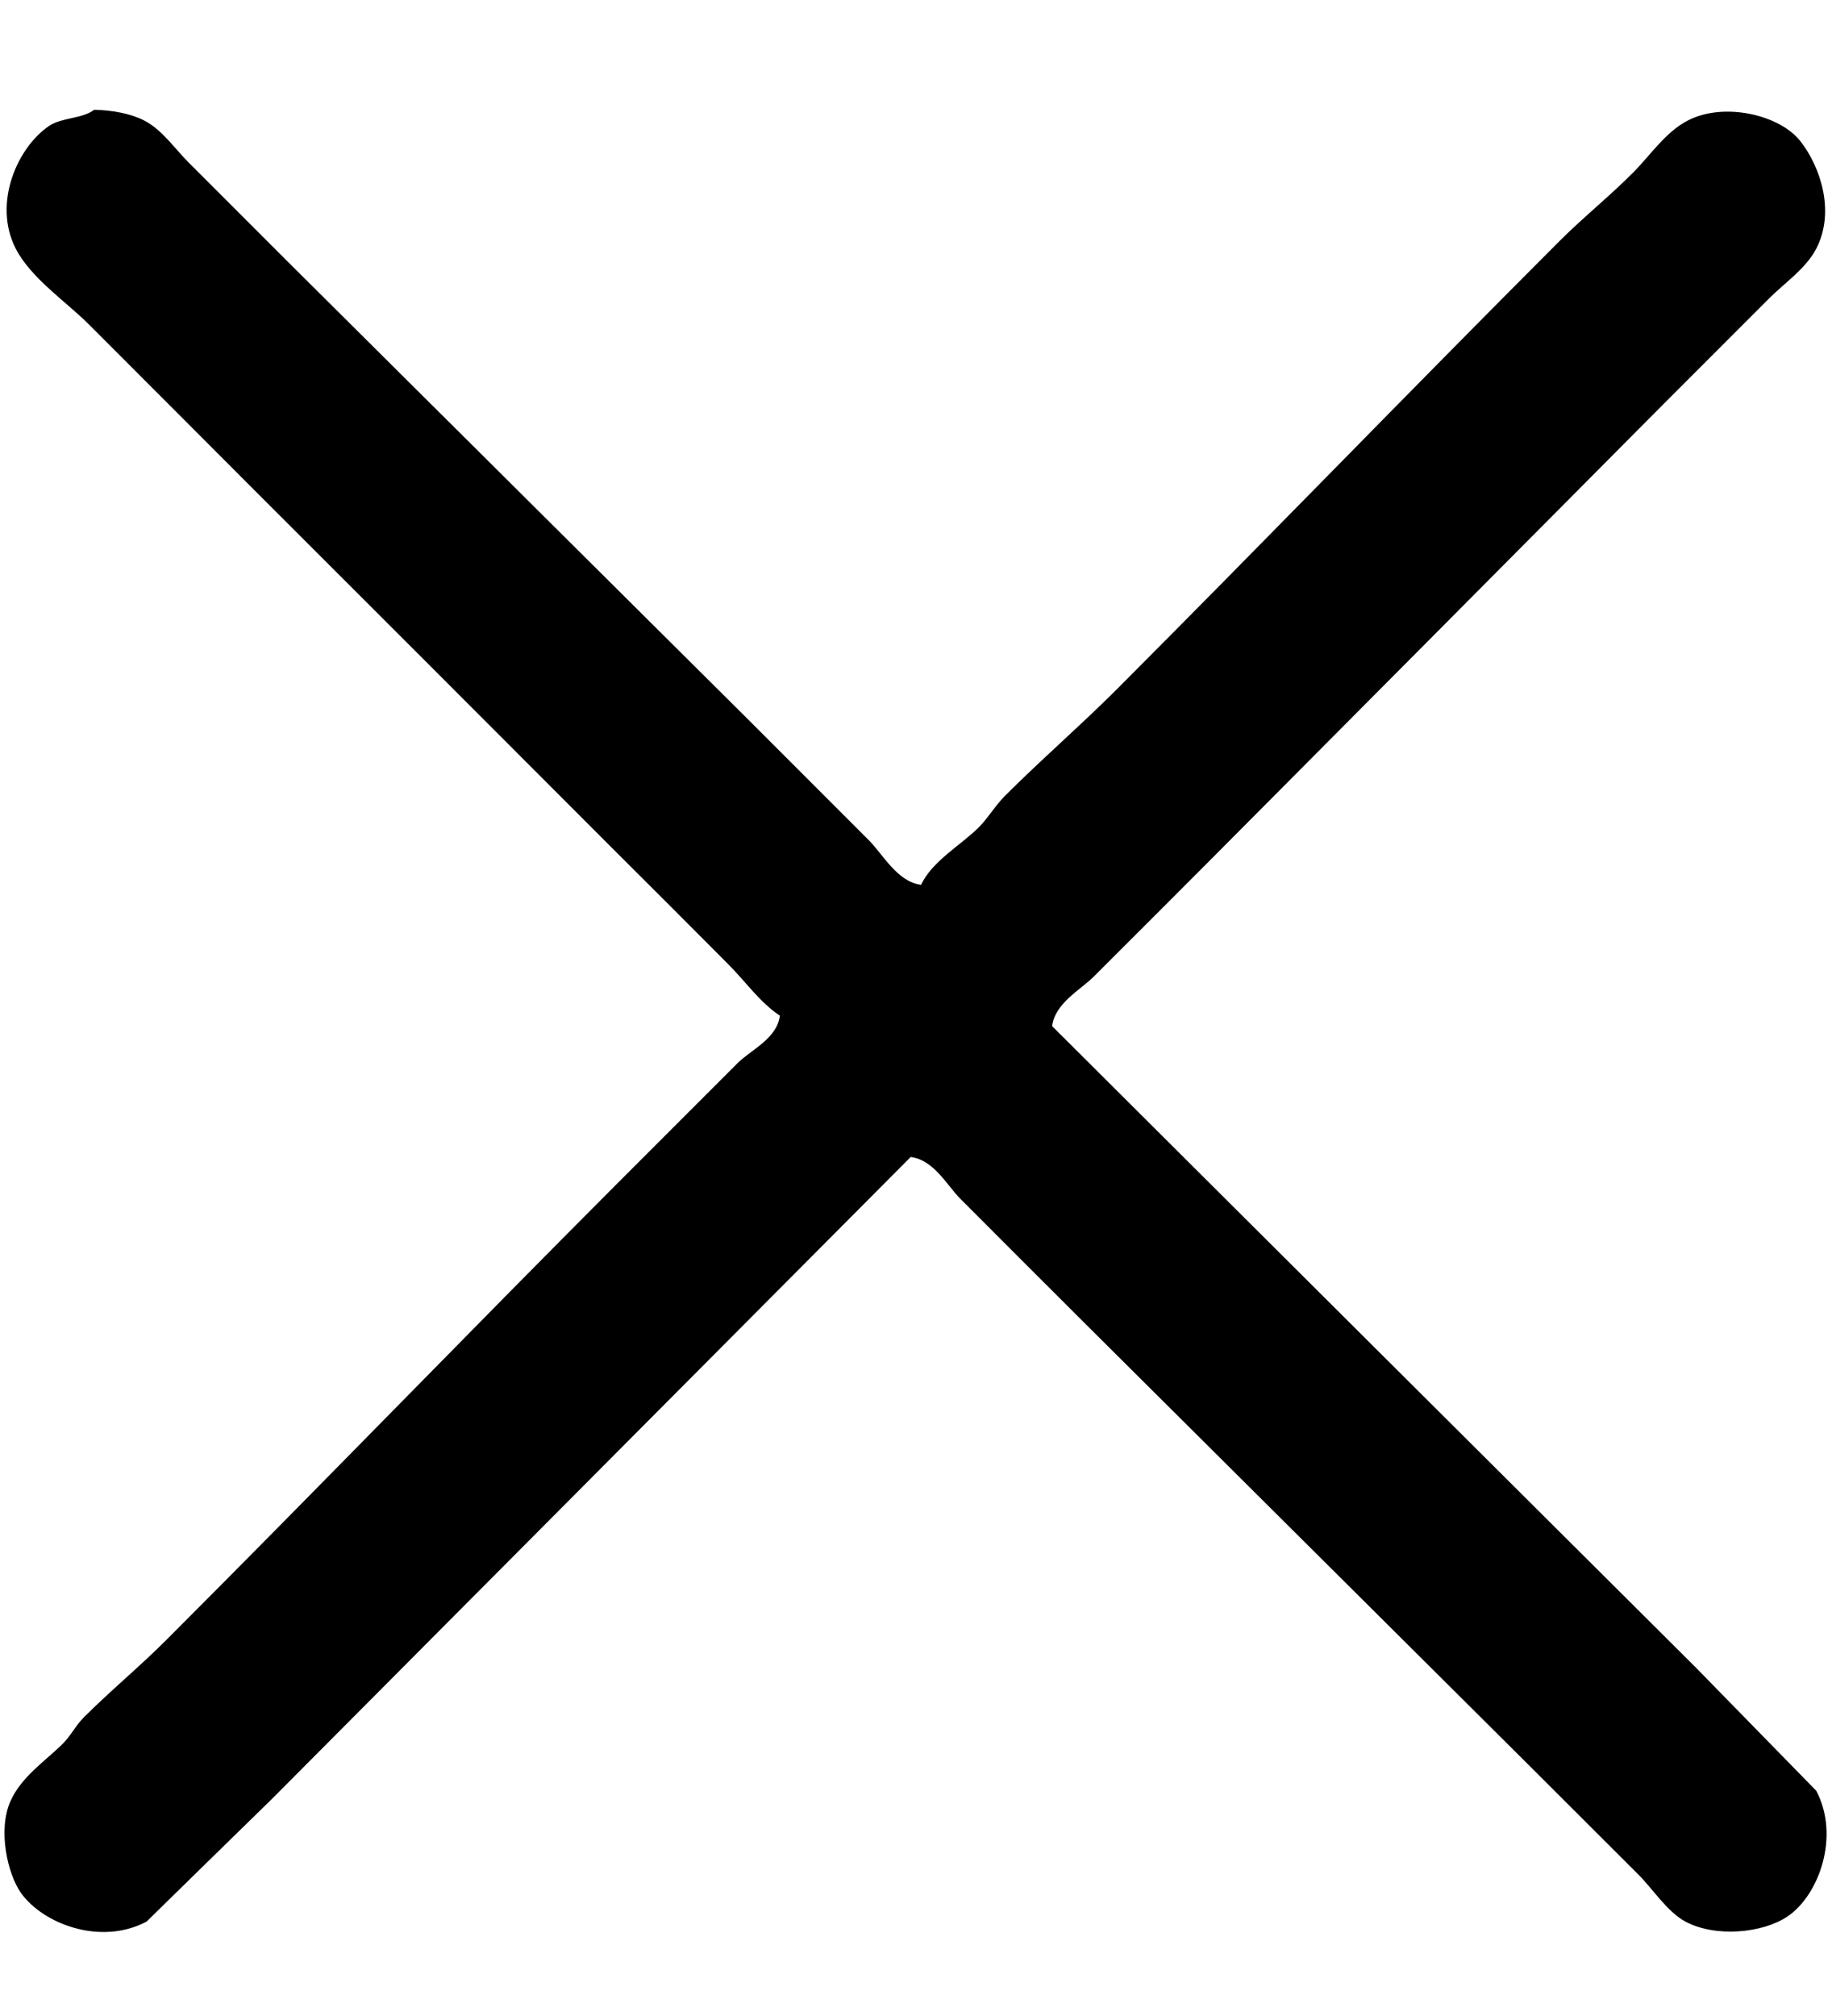 <svg
        xmlns="http://www.w3.org/2000/svg"
        xmlns:xlink="http://www.w3.org/1999/xlink"
        width="10px" height="11px">
    <g>
        <path fill-rule="evenodd"  fill="rgb(0,0,0)"
              d="M0.514,0.599 C0.611,0.601 0.712,0.619 0.786,0.657 C0.884,0.707 0.953,0.810 1.028,0.885 C1.209,1.066 1.390,1.247 1.571,1.428 C2.409,2.261 3.248,3.095 4.086,3.928 C4.305,4.147 4.524,4.366 4.743,4.585 C4.820,4.662 4.898,4.812 5.028,4.828 C5.085,4.701 5.248,4.609 5.343,4.514 C5.395,4.461 5.433,4.395 5.486,4.342 C5.681,4.147 5.890,3.966 6.086,3.771 C6.900,2.956 7.700,2.128 8.514,1.314 C8.643,1.185 8.786,1.071 8.914,0.942 C9.008,0.848 9.091,0.720 9.214,0.657 C9.412,0.555 9.716,0.627 9.828,0.771 C9.938,0.912 10.018,1.156 9.914,1.357 C9.858,1.465 9.741,1.544 9.657,1.628 C9.466,1.819 9.276,2.009 9.086,2.199 C8.262,3.028 7.438,3.857 6.614,4.685 C6.400,4.899 6.186,5.114 5.971,5.328 C5.897,5.402 5.759,5.473 5.743,5.599 C6.914,6.766 8.086,7.933 9.257,9.099 C9.476,9.323 9.695,9.547 9.914,9.771 C10.045,10.019 9.929,10.341 9.757,10.457 C9.620,10.549 9.363,10.572 9.200,10.485 C9.101,10.432 9.021,10.306 8.943,10.228 C8.752,10.038 8.562,9.847 8.371,9.657 C7.543,8.833 6.714,8.009 5.886,7.185 C5.671,6.971 5.457,6.756 5.243,6.542 C5.169,6.468 5.098,6.329 4.971,6.313 C3.810,7.480 2.647,8.647 1.486,9.814 C1.257,10.038 1.028,10.261 0.800,10.485 C0.548,10.618 0.234,10.497 0.114,10.328 C0.041,10.224 -0.013,9.985 0.057,9.828 C0.117,9.694 0.245,9.611 0.343,9.514 C0.386,9.471 0.414,9.414 0.457,9.371 C0.605,9.223 0.767,9.090 0.914,8.942 C1.738,8.118 2.548,7.280 3.371,6.456 C3.590,6.237 3.809,6.018 4.028,5.799 C4.101,5.727 4.241,5.667 4.257,5.542 C4.147,5.469 4.064,5.349 3.971,5.257 C3.757,5.042 3.543,4.828 3.328,4.614 C2.676,3.961 2.024,3.309 1.371,2.657 C1.076,2.361 0.781,2.066 0.486,1.771 C0.360,1.645 0.169,1.518 0.086,1.357 C-0.042,1.108 0.097,0.800 0.271,0.685 C0.339,0.641 0.450,0.648 0.514,0.599 Z"/>
    </g>
</svg>